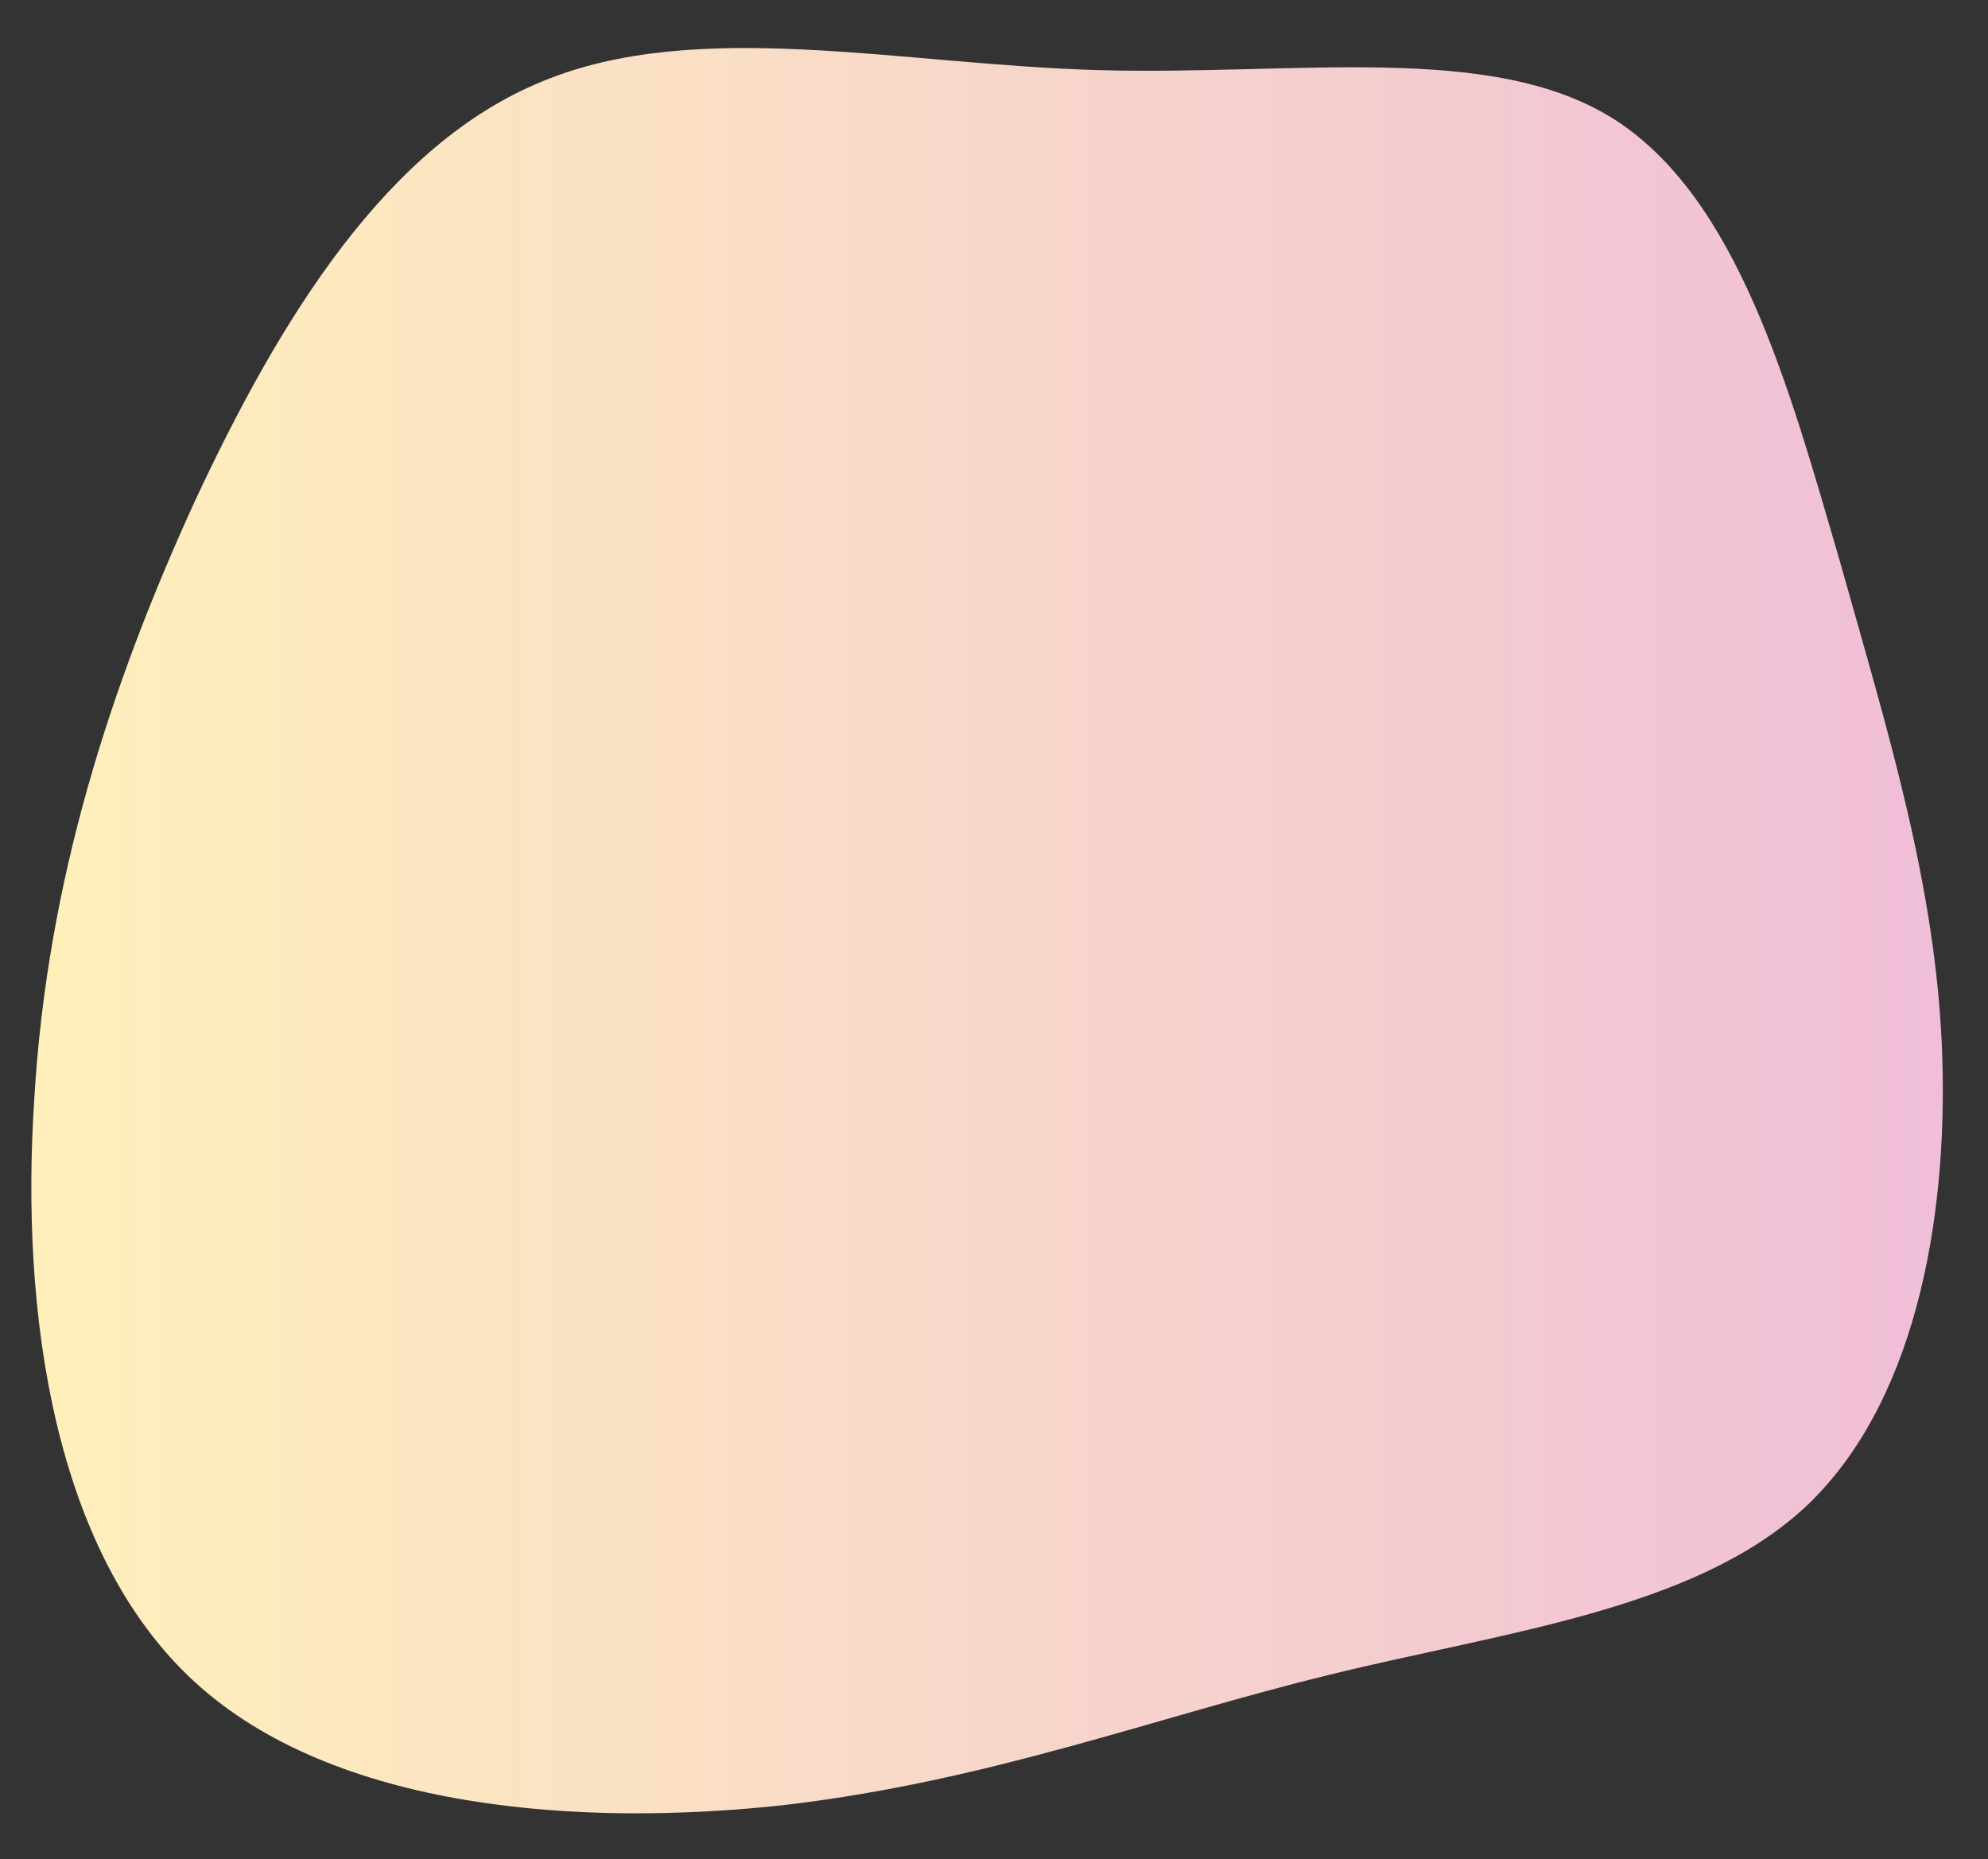 <?xml version="1.0" encoding="UTF-8"?>
<svg id="Layer_1" data-name="Layer 1" xmlns="http://www.w3.org/2000/svg" xmlns:xlink="http://www.w3.org/1999/xlink" version="1.1" viewBox="0 0 139 130">
  <rect x="0" y="0" width="139" height="130" fill="#333333" stroke="none"/>
  <defs>
    <style>
      .cls-1 {
        fill: url(#linear-gradient);
        stroke-width: 0px;
      }
    </style>
    <linearGradient id="linear-gradient" x1="135.8" y1="529.1" x2="2.2" y2="529.1" gradientTransform="translate(0 -464)" gradientUnits="userSpaceOnUse">
      <stop offset="0" stop-color="#f0bed8"/>
      <stop offset="1" stop-color="#fff0bb"/>
    </linearGradient>
  </defs>
  <path class="cls-1" d="M112.8,8.3c8.7,5.5,12.3,18.8,15.8,30.8,3.4,12.1,6.8,22.9,7.2,34.7s-2,24.6-9.7,31.7c-7.8,7.1-20.9,8.6-33.1,11.6-12.3,3-23.7,7.4-38,9.1-14.3,1.6-31.6.4-41.4-8.6C3.8,108.6,1.4,91.9,2.4,76.8c.9-15.2,5.3-28.8,11.2-41.7,6-12.9,13.5-25,24.3-29.4,10.8-4.5,25-1.2,38.8-.8,13.9.4,27.5-2,36.1,3.4Z"/>
</svg>